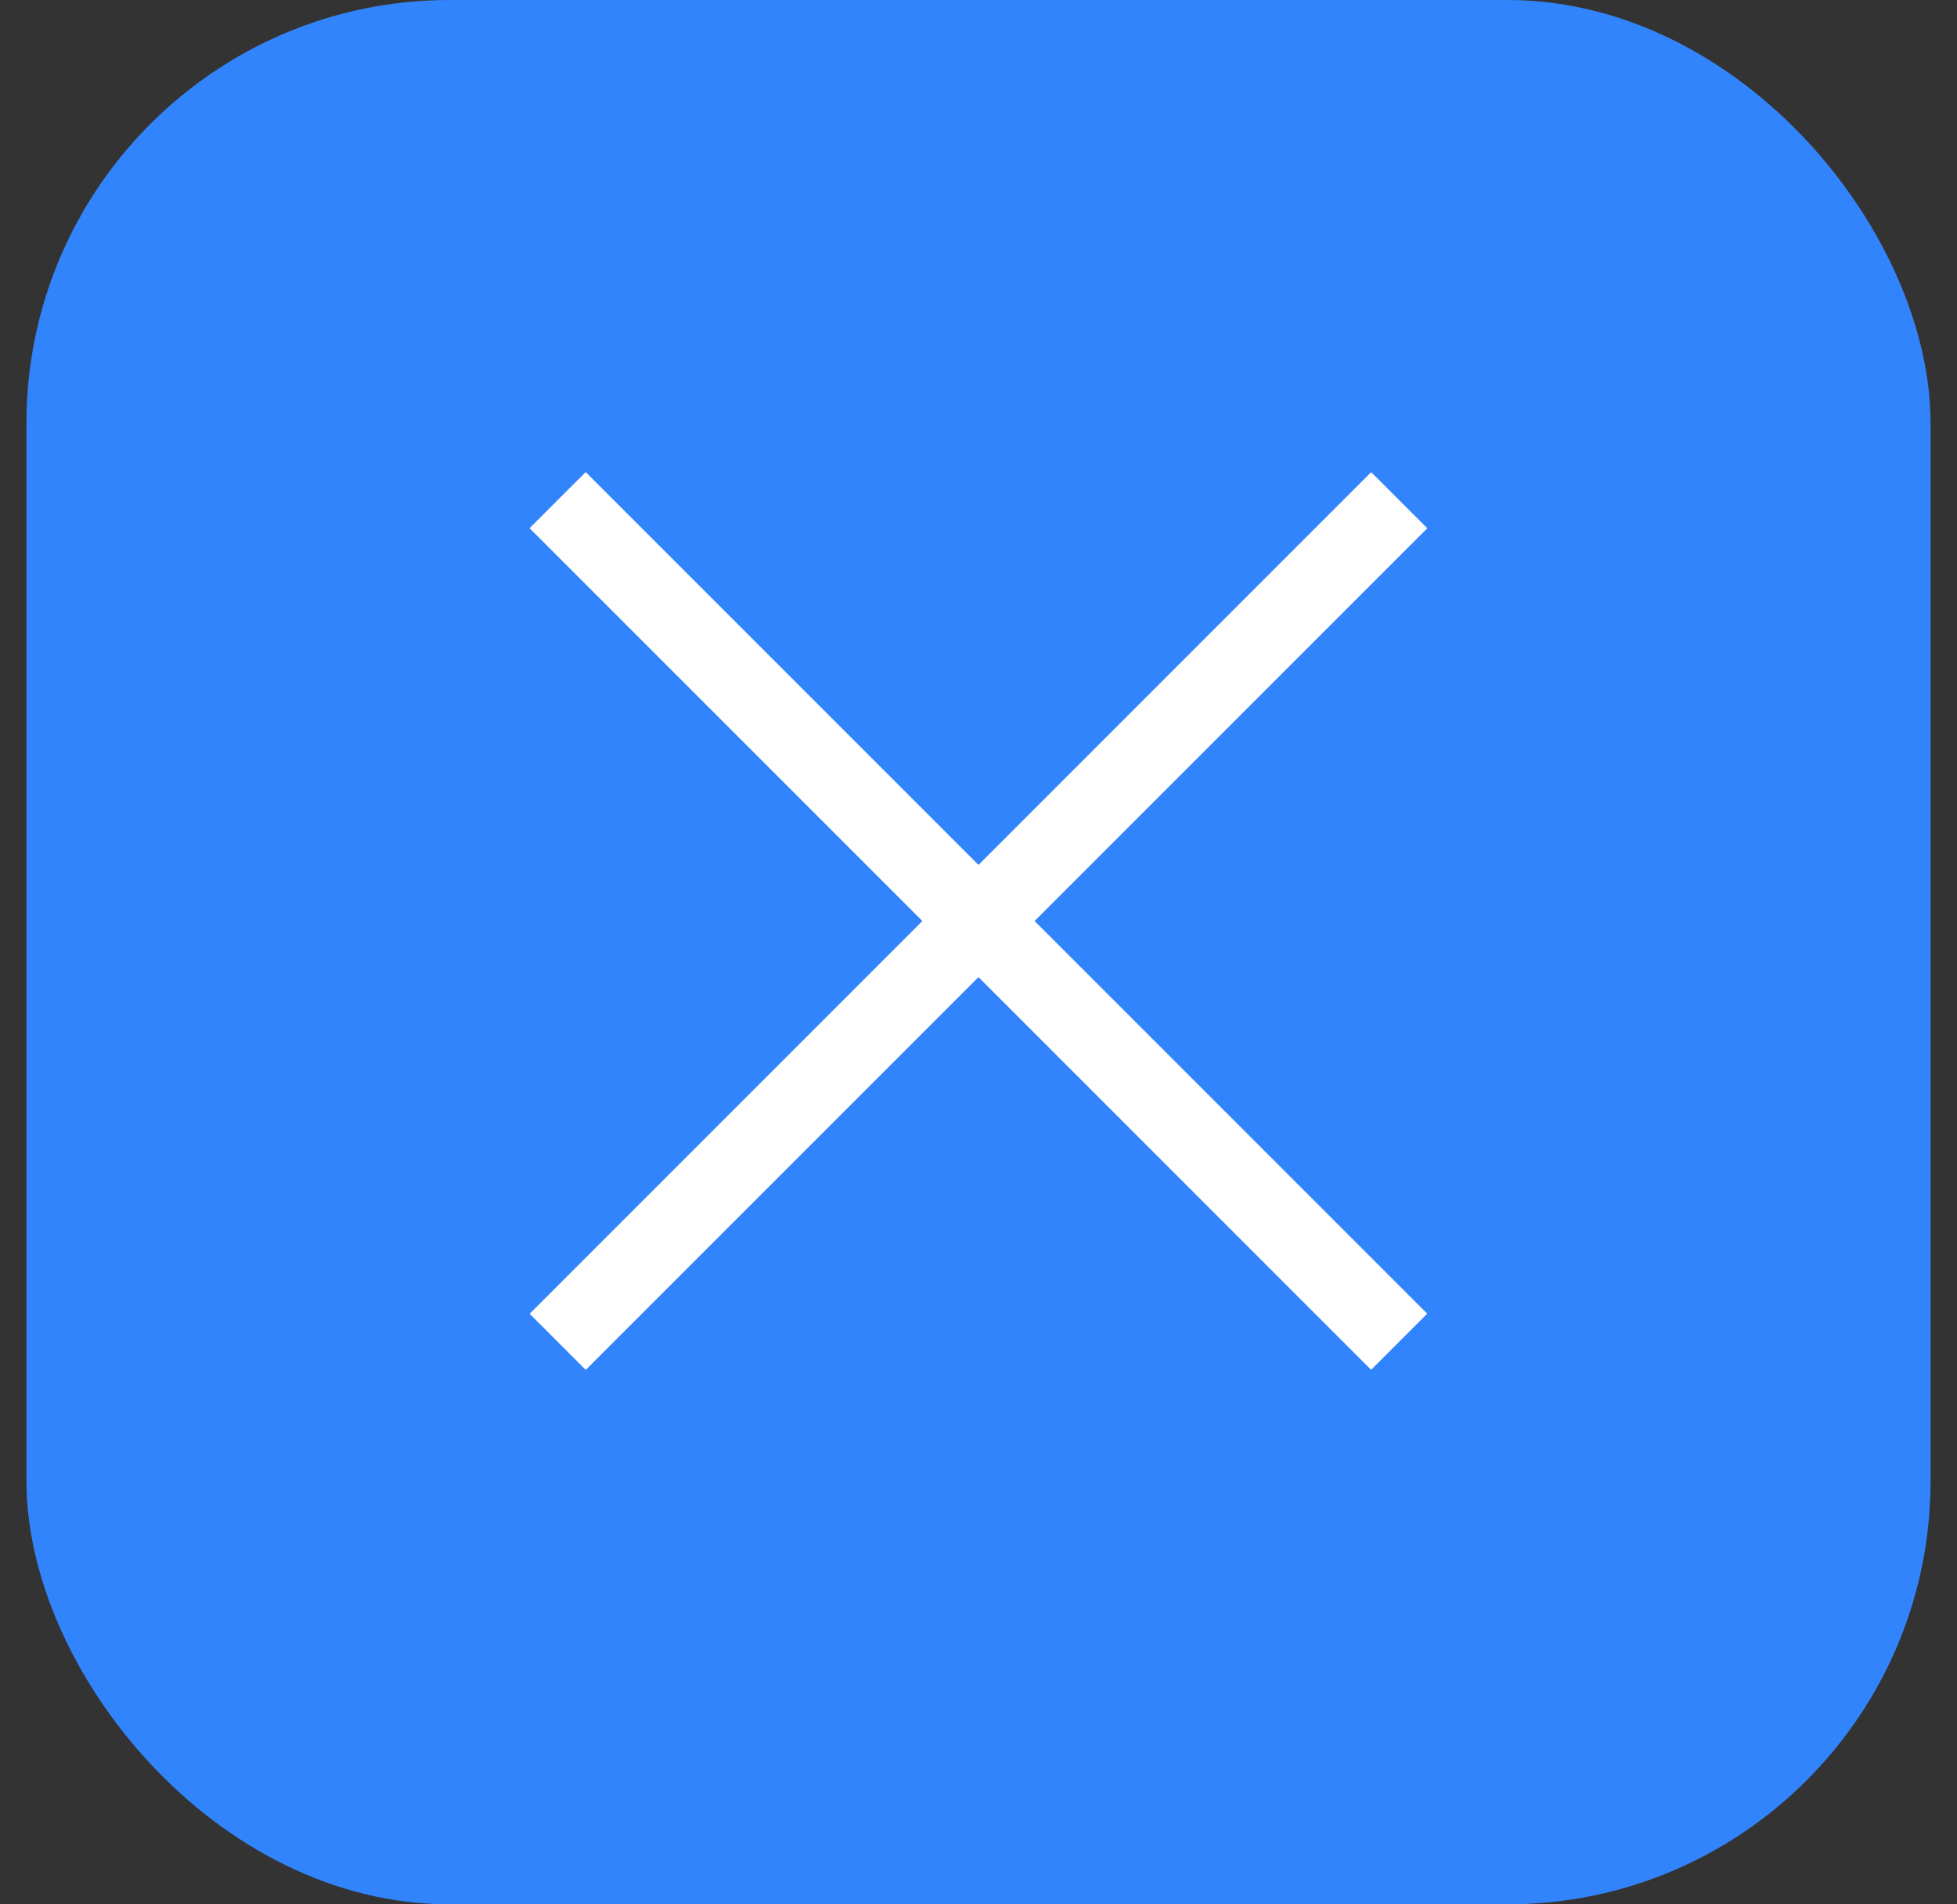 <svg width="37" height="36" viewBox="0 0 37 36" fill="none" xmlns="http://www.w3.org/2000/svg">
<rect x="0" y="0" width="37" height="36" fill="#333333" stroke="none"/>
<rect x="0.5" width="36" height="36" rx="8" fill="#3284FC"/>
<rect x="25.924" y="8.926" width="1.5" height="22.5" transform="rotate(45 25.924 8.926)" fill="white"/>
<rect x="26.983" y="24.834" width="1.5" height="22.5" transform="rotate(135 26.983 24.834)" fill="white"/>
</svg>
